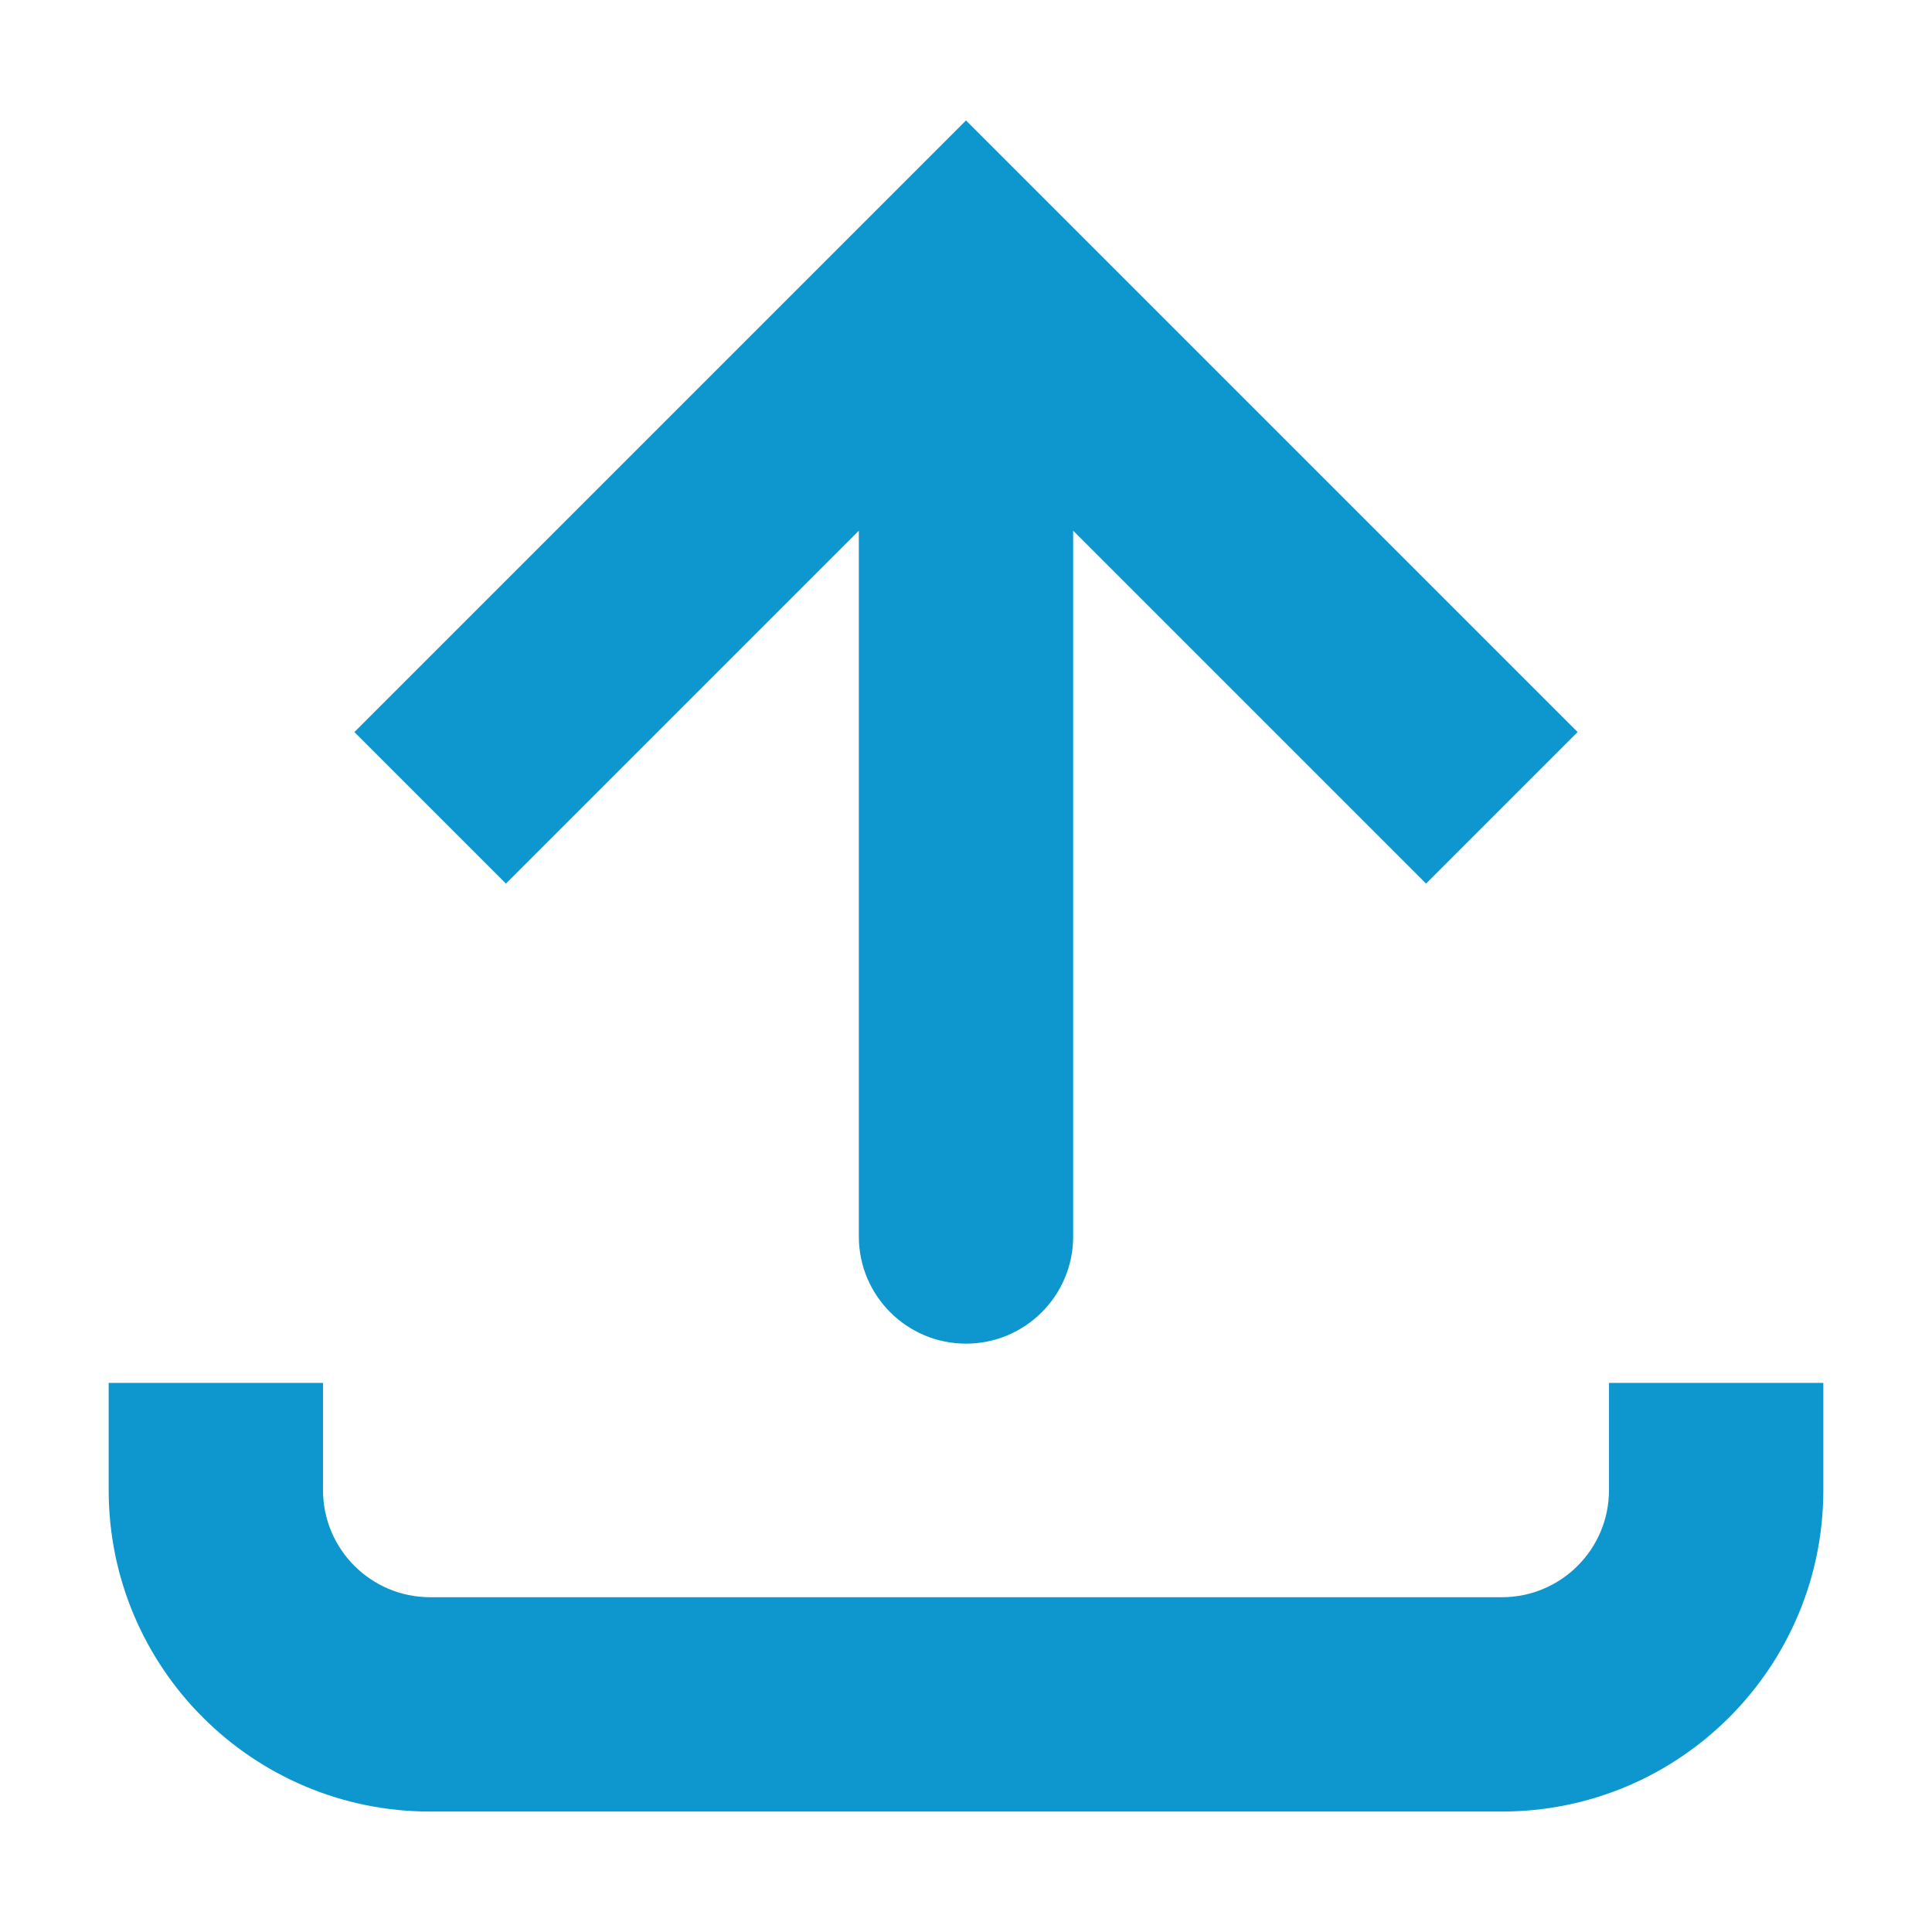 <?xml version="1.0" encoding="UTF-8" standalone="no"?>
<svg width="32" height="32" viewBox="0 0 32 32" version="1.1" xmlns="http://www.w3.org/2000/svg">
    <path d="M14.225,8.79l-5.845,5.845l-2.51,-2.51l10.13,-10.13l10.13,10.13l-2.51,2.51l-5.845,-5.845l0,11.69c0,0.98 -0.795,1.775 -1.775,1.775c-0.98,-0 -1.775,-0.795 -1.775,-1.775l0,-11.69Zm-12.425,14.115l3.55,0l-0,1.775c-0,0.981 0.795,1.775 1.775,1.775l17.75,0c0.98,0 1.775,-0.794 1.775,-1.775l-0,-1.775l3.55,0l0,1.775c0,2.941 -2.384,5.325 -5.325,5.325l-17.75,0c-2.941,0 -5.325,-2.384 -5.325,-5.325l-0,-1.775Z"
          fill="#0d97ce"/>
</svg>
